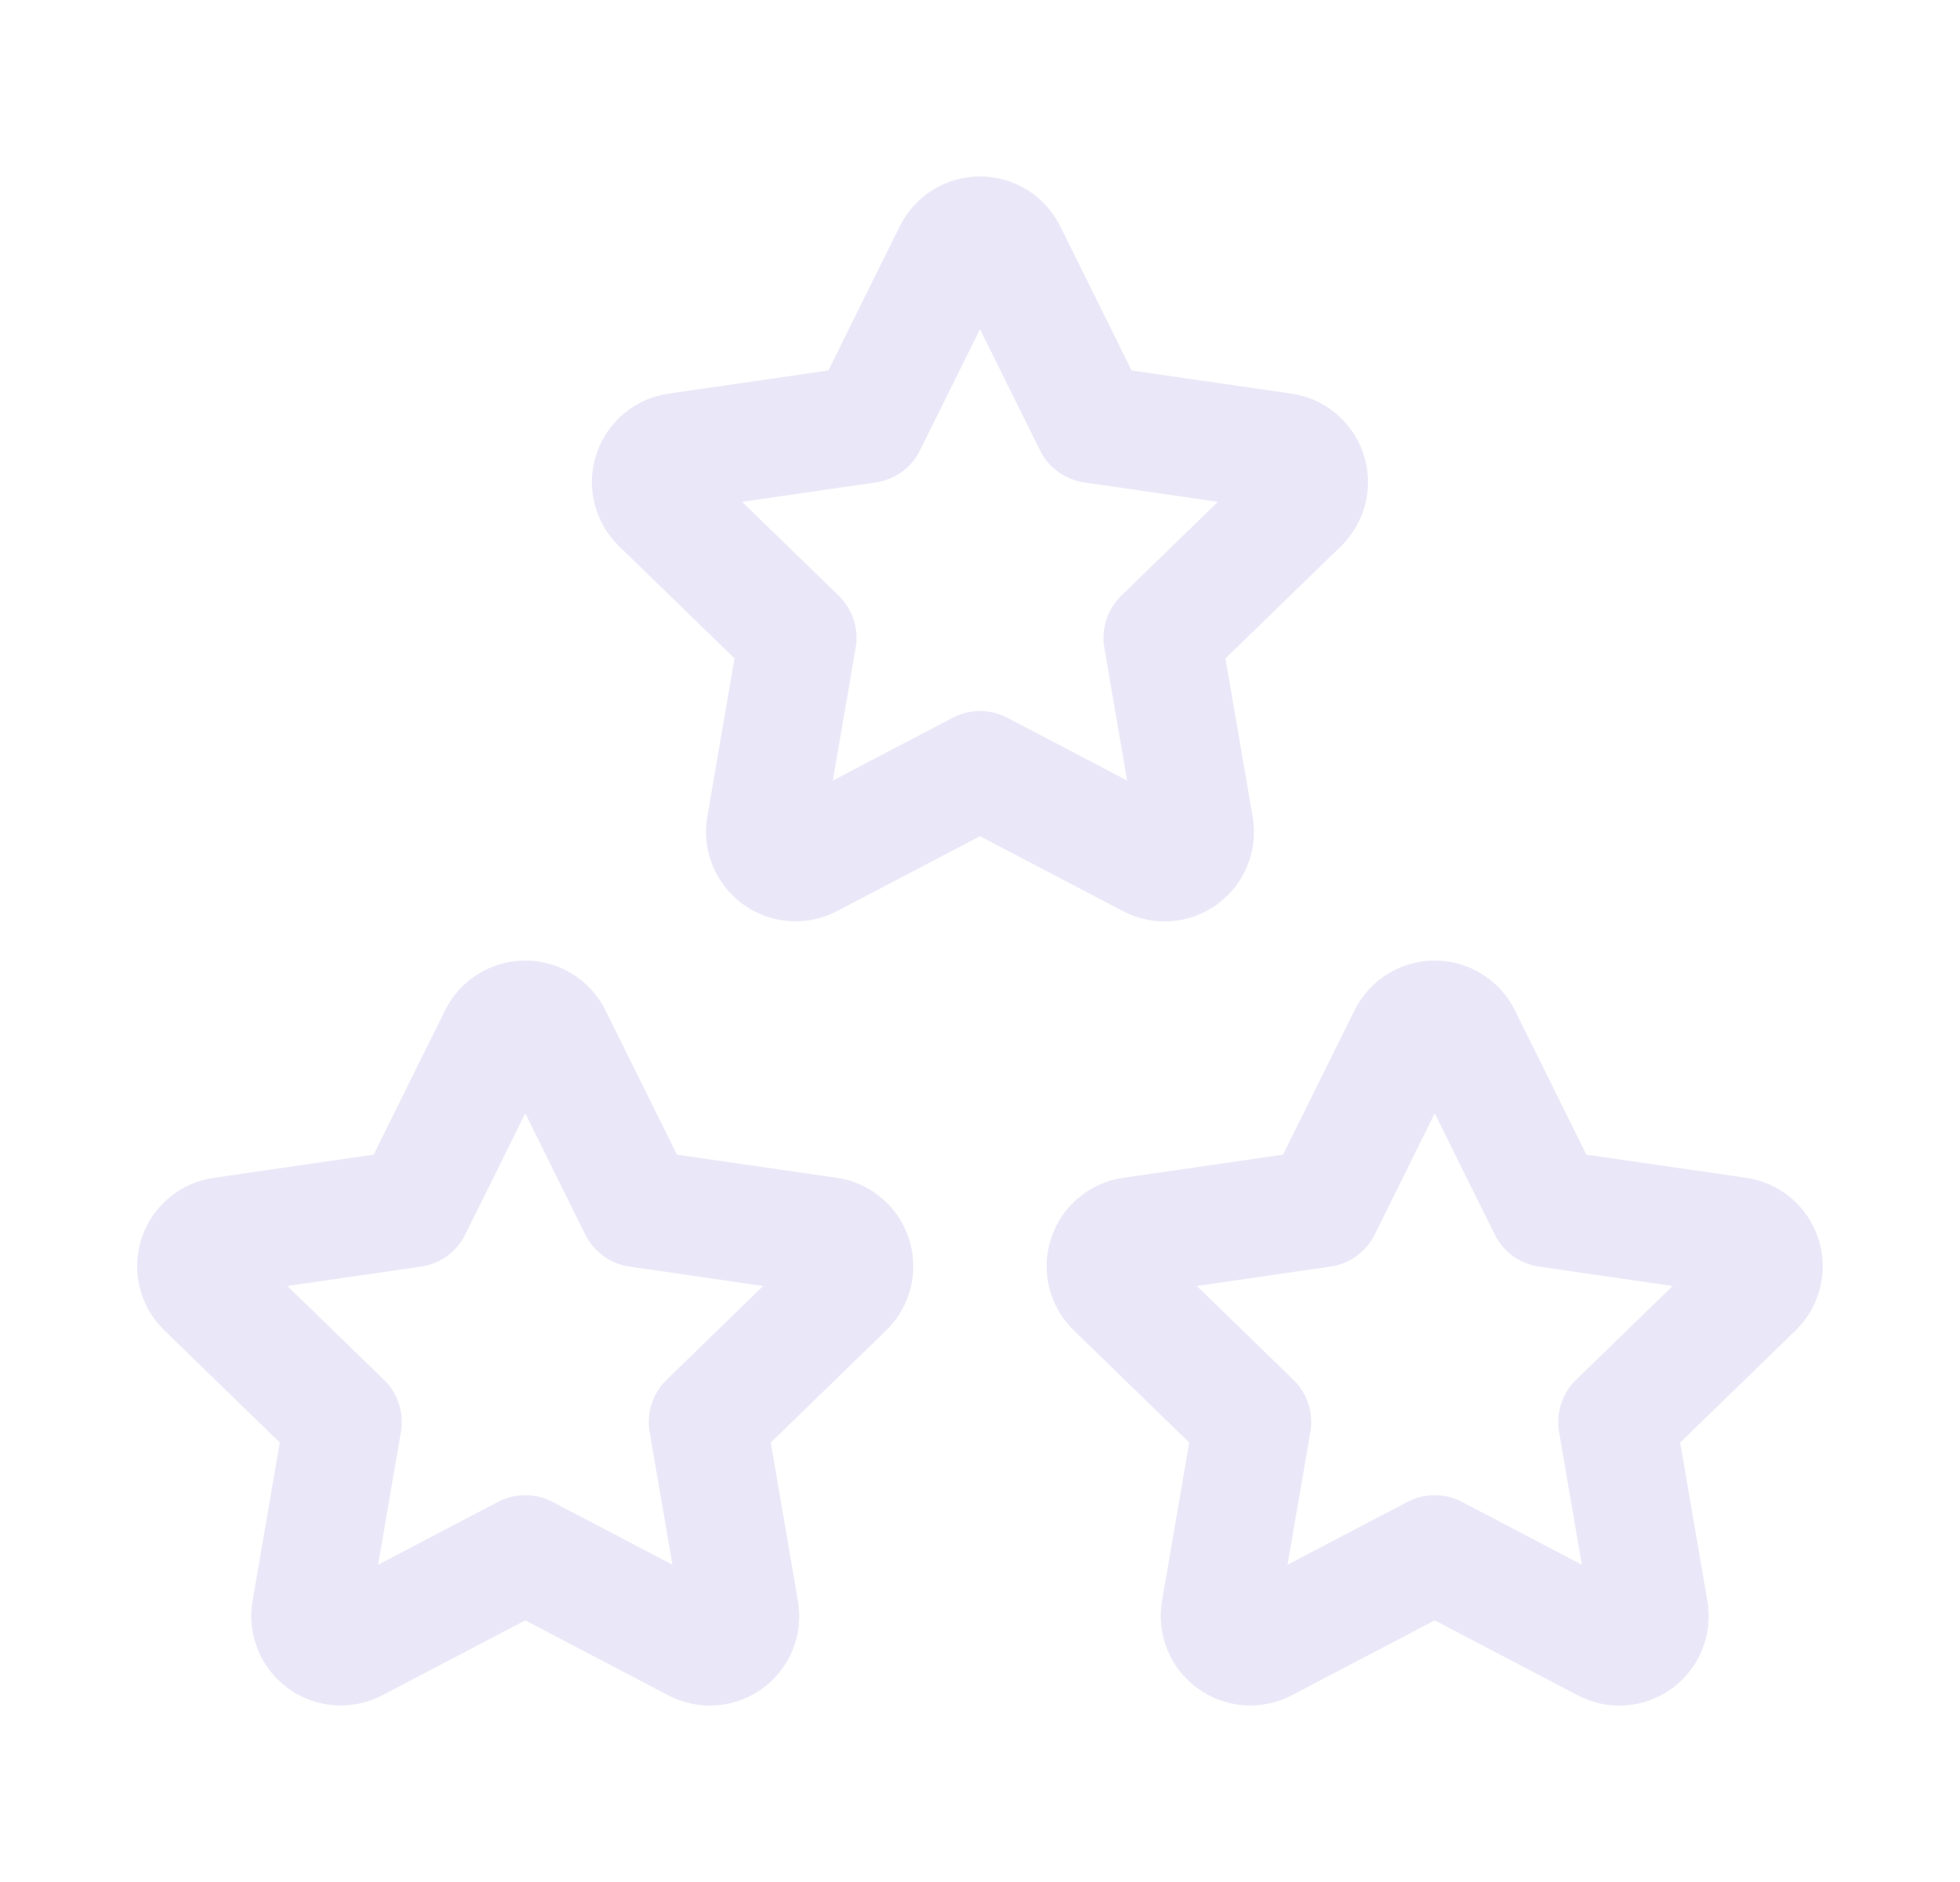 <svg width="25" height="24" viewBox="0 0 25 24" fill="none" xmlns="http://www.w3.org/2000/svg">
<path fill-rule="evenodd" clip-rule="evenodd" d="M18.3 19.817L16.128 20.955C15.997 21.023 15.838 21.012 15.718 20.925C15.597 20.838 15.537 20.691 15.56 20.545L15.975 18.134L14.218 16.427C14.111 16.323 14.072 16.168 14.119 16.027C14.165 15.885 14.288 15.782 14.435 15.762L16.863 15.41L17.949 13.217C18.015 13.084 18.151 12.999 18.3 12.999C18.449 12.999 18.585 13.084 18.651 13.217L19.737 15.41L22.165 15.762C22.312 15.783 22.434 15.886 22.48 16.027C22.526 16.168 22.488 16.323 22.382 16.427L20.625 18.134L21.039 20.544C21.064 20.691 21.004 20.839 20.884 20.926C20.763 21.014 20.604 21.025 20.472 20.955L18.3 19.817V19.817Z" stroke="#E1DEF5" stroke-opacity="0.7" stroke-width="1.5" stroke-linecap="round" stroke-linejoin="round"/>
<path fill-rule="evenodd" clip-rule="evenodd" d="M6.7 19.817L4.528 20.955C4.396 21.023 4.238 21.012 4.117 20.925C3.997 20.838 3.936 20.691 3.96 20.545L4.375 18.134L2.618 16.427C2.511 16.323 2.472 16.168 2.518 16.027C2.565 15.885 2.687 15.782 2.835 15.762L5.263 15.41L6.349 13.217C6.415 13.084 6.551 12.999 6.7 12.999C6.849 12.999 6.985 13.084 7.051 13.217L8.137 15.41L10.565 15.762C10.712 15.783 10.834 15.886 10.88 16.027C10.926 16.168 10.888 16.323 10.782 16.427L9.025 18.134L9.439 20.544C9.464 20.691 9.404 20.839 9.284 20.926C9.163 21.014 9.003 21.025 8.872 20.955L6.7 19.817V19.817Z" stroke="#E1DEF5" stroke-opacity="0.7" stroke-width="1.5" stroke-linecap="round" stroke-linejoin="round"/>
<path fill-rule="evenodd" clip-rule="evenodd" d="M12.5 9.817L10.328 10.955C10.197 11.023 10.038 11.012 9.918 10.925C9.797 10.838 9.736 10.691 9.76 10.545L10.175 8.134L8.418 6.427C8.311 6.324 8.272 6.168 8.319 6.027C8.365 5.885 8.488 5.782 8.635 5.762L11.063 5.41L12.149 3.217C12.215 3.084 12.351 3 12.5 3C12.649 3 12.785 3.084 12.851 3.217L13.937 5.41L16.365 5.762C16.512 5.783 16.634 5.886 16.68 6.027C16.726 6.168 16.688 6.323 16.582 6.427L14.825 8.134L15.239 10.544C15.264 10.691 15.204 10.839 15.084 10.926C14.963 11.014 14.803 11.025 14.672 10.955L12.5 9.817V9.817Z" stroke="#E1DEF5" stroke-opacity="0.7" stroke-width="1.5" stroke-linecap="round" stroke-linejoin="round"/>
</svg>
